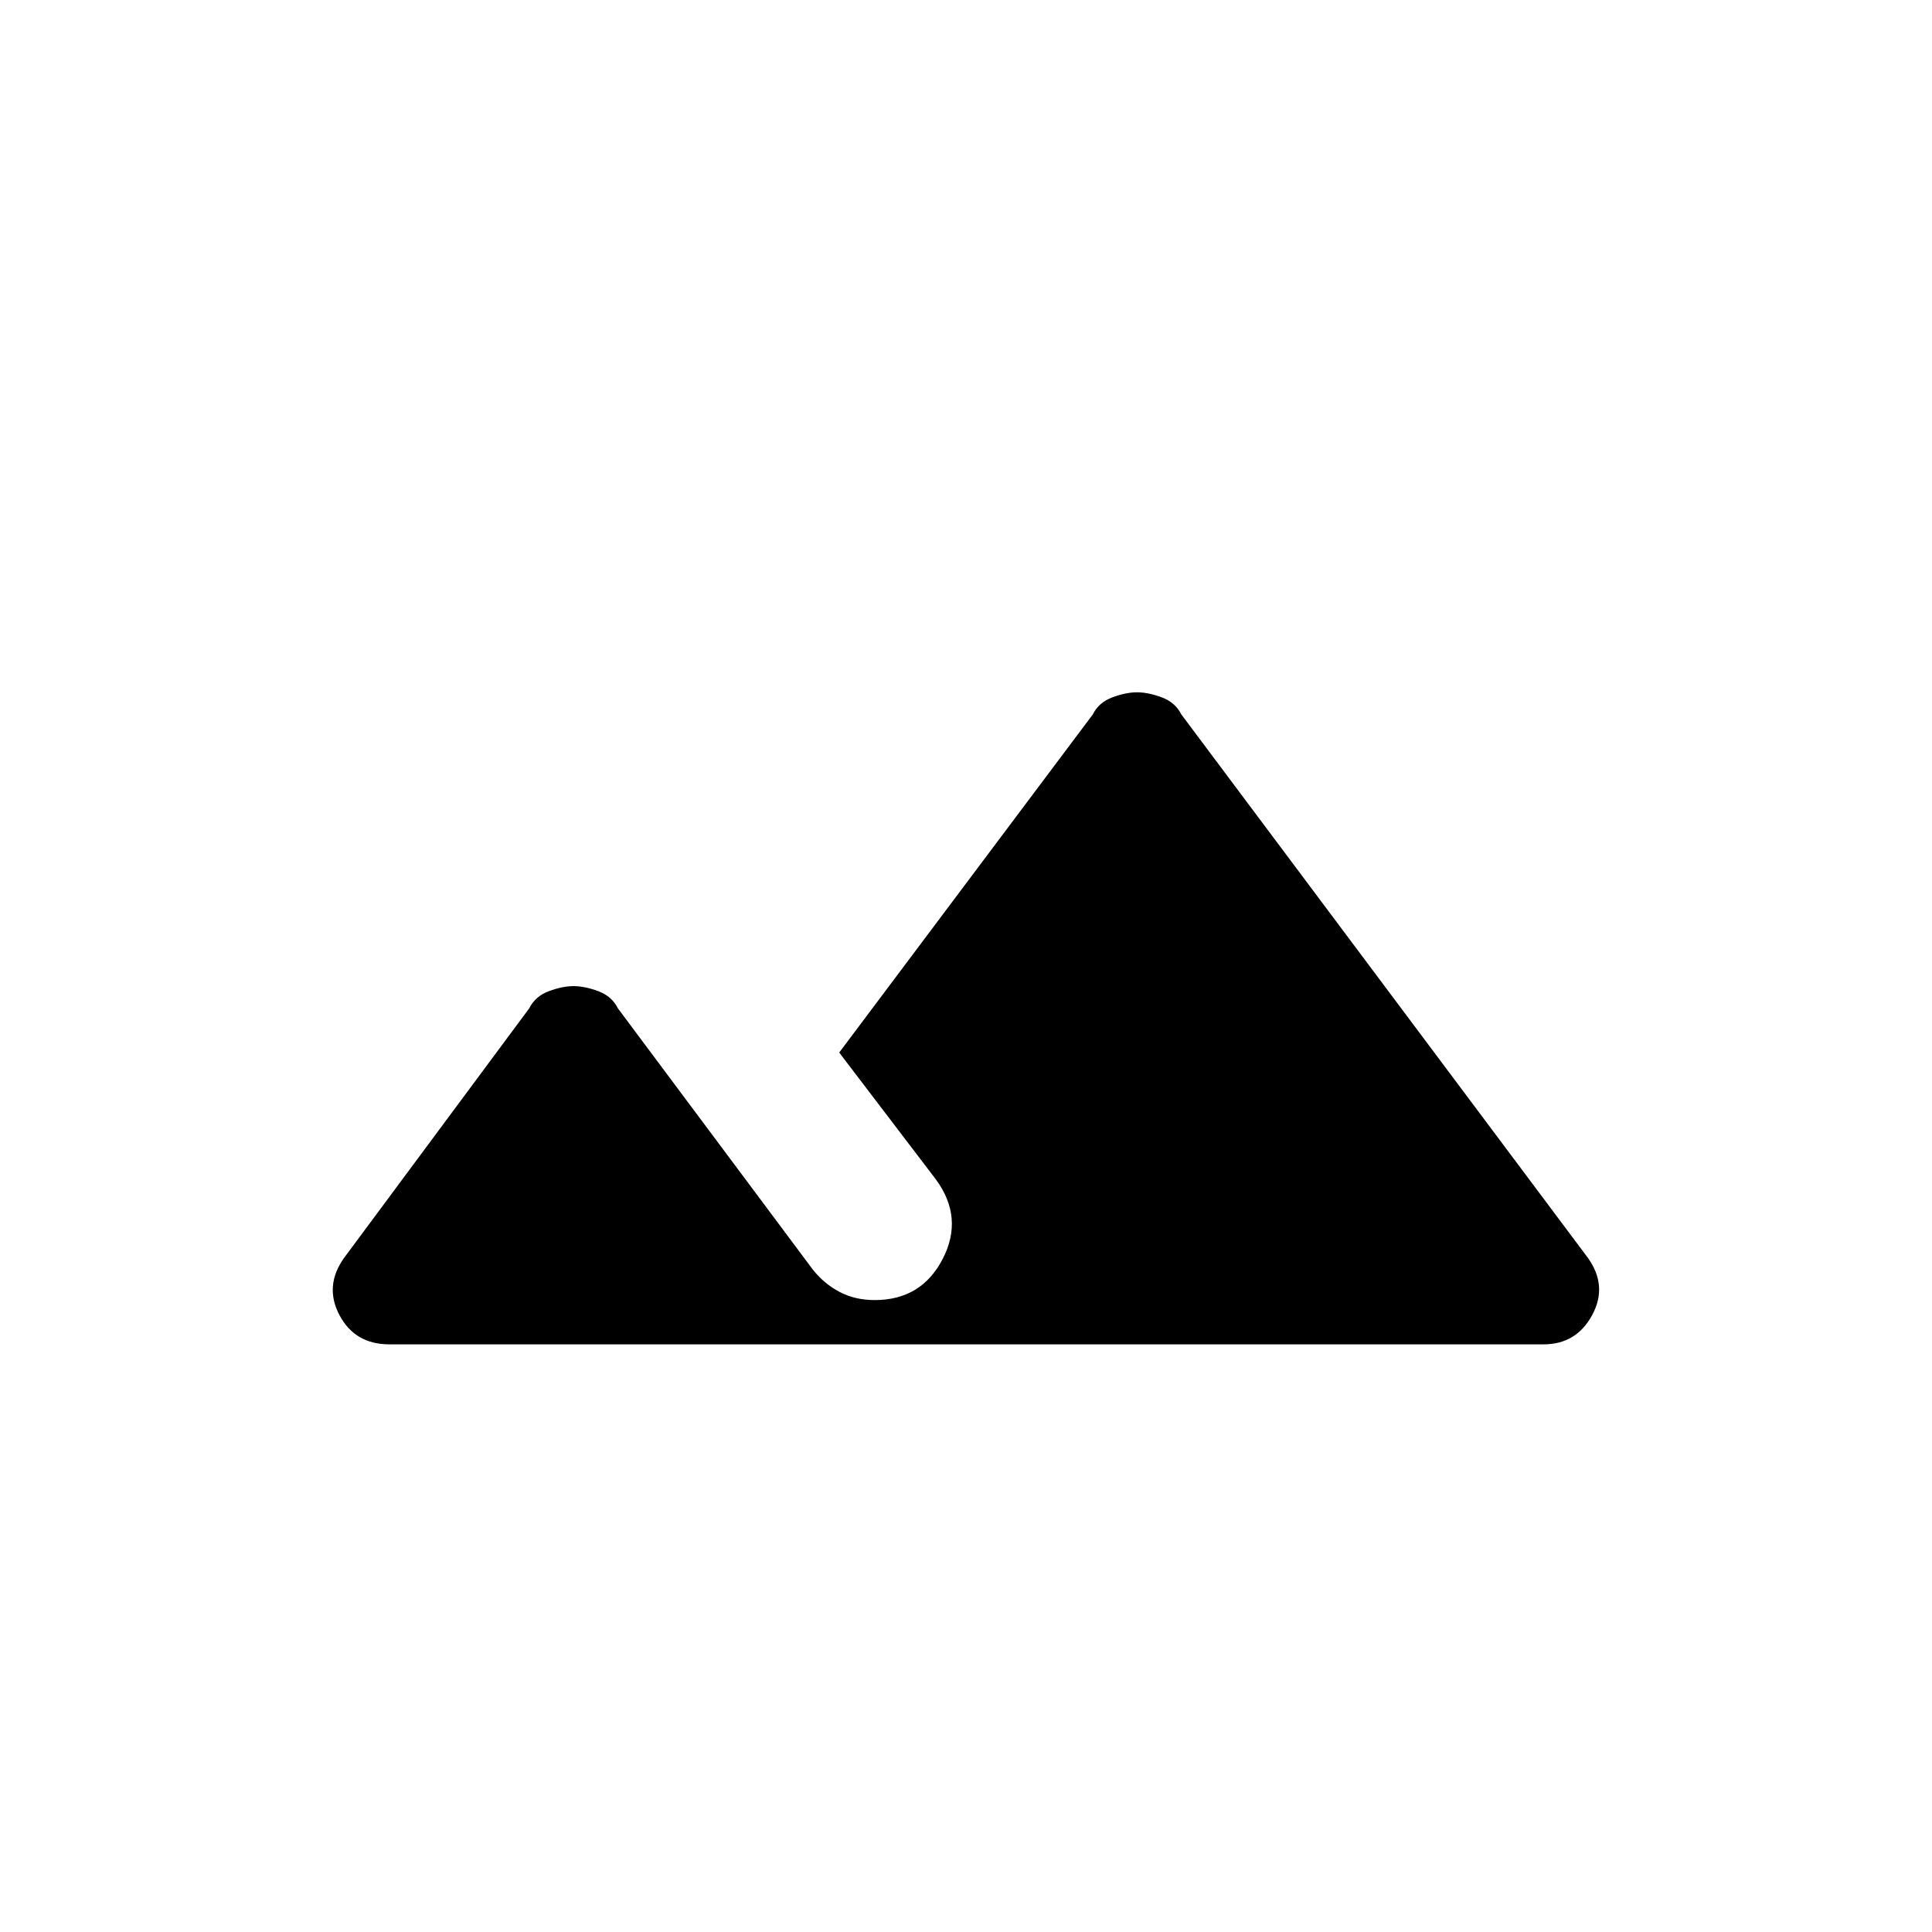 <svg xmlns="http://www.w3.org/2000/svg" width="48" height="48" viewBox="0 -960 960 960"><path d="m171-335 92-124q3-6 9.75-8.5T285-470q5.5 0 12.25 2.5T307-459l97 130q5.62 7 13.28 11 7.66 4 17.36 4 23.251 0 33.805-20.5Q479-355 465-374l-48-63 126-168q3-6 9.75-8.5T565-616q5.5 0 12.25 2.5T587-605l202 270q10 14 2.117 28.5T767-292H193.497q-17.114 0-24.806-14.5Q161-321 171-335Z"/></svg>